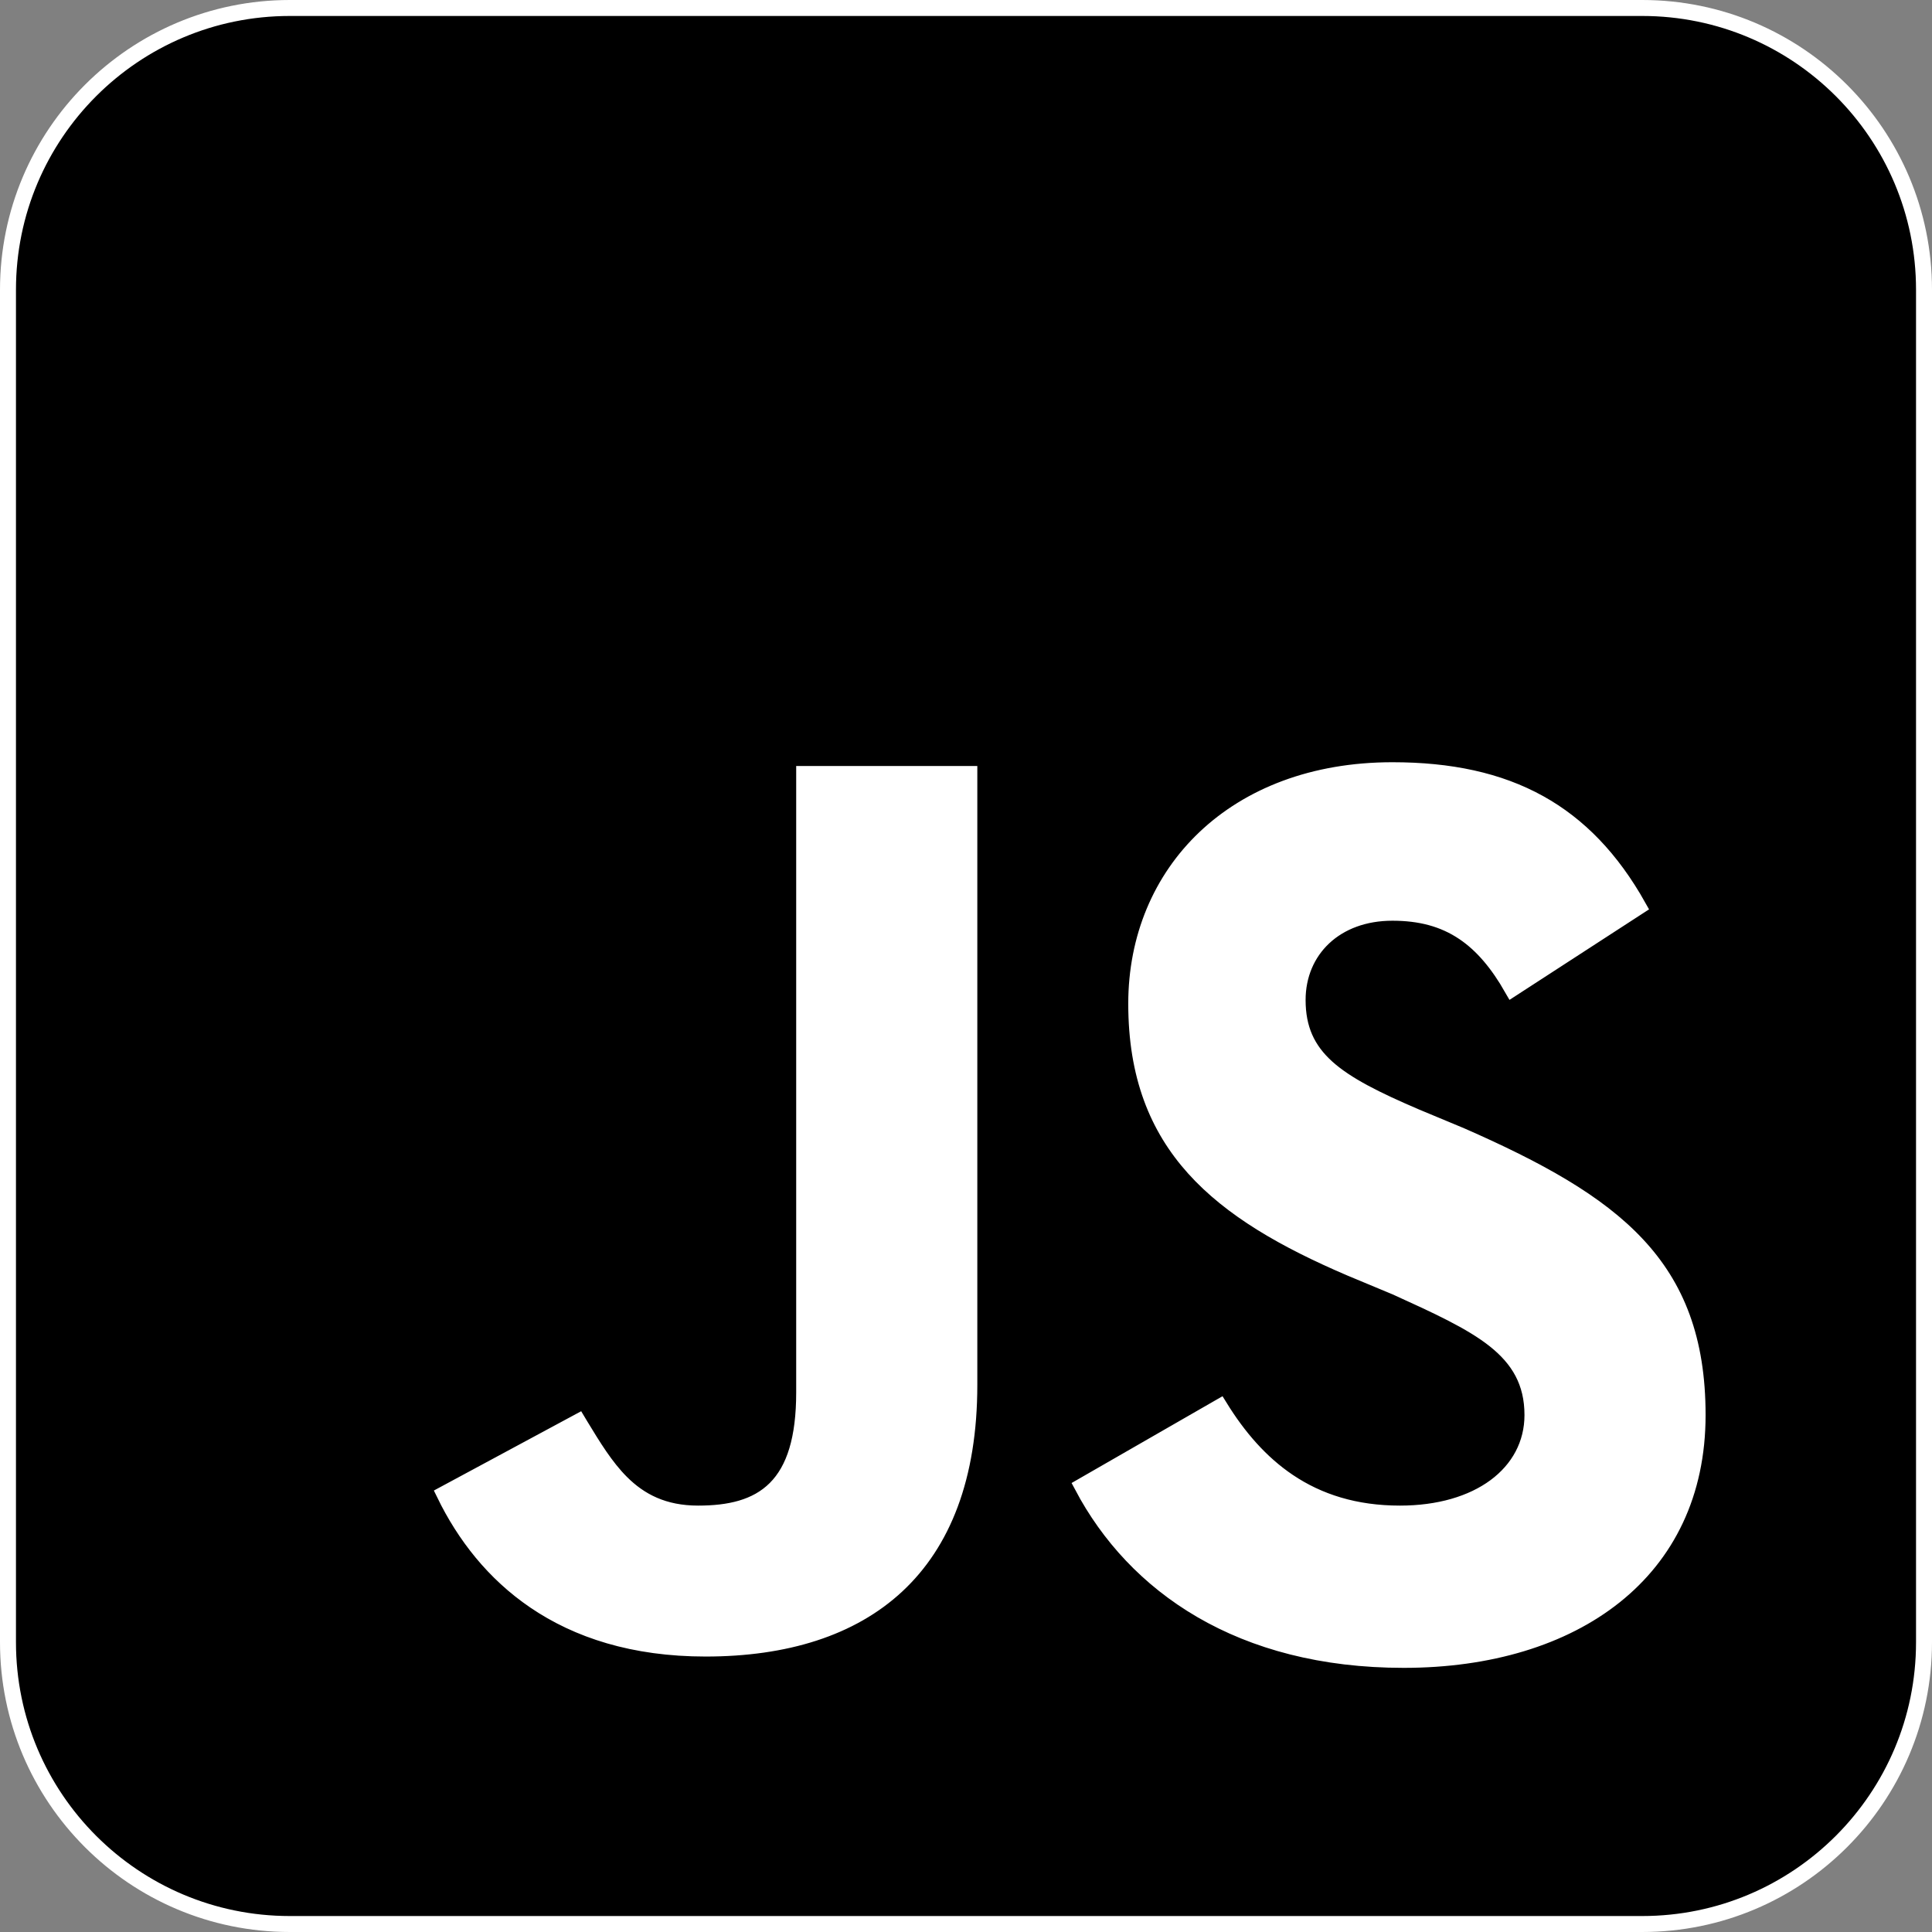 <svg width="121" height="121" viewBox="0 0 121 121" fill="none" xmlns="http://www.w3.org/2000/svg">
<rect x="0" y="0" width="121" height="121" fill="#808080" stroke="none"/>
<g clip-path="url(#clip0_1521_102)">
<path d="M18.15 0.5H102.85C112.598 0.5 120.5 8.402 120.5 18.15V102.85C120.5 112.598 112.598 120.5 102.85 120.5H18.15C8.402 120.5 0.5 112.598 0.5 102.85V18.15C0.5 8.402 8.402 0.5 18.15 0.5Z" fill="black" stroke="white"/>
<path d="M102.614 56.788L94.71 61.915C93.815 60.346 92.839 59.184 91.68 58.402C90.398 57.536 88.936 57.164 87.205 57.164C85.442 57.164 83.955 57.732 82.905 58.717C81.853 59.704 81.269 61.079 81.269 62.627C81.269 64.419 81.858 65.737 83.119 66.869C84.341 67.965 86.187 68.879 88.662 69.94L88.667 69.942L91.494 71.12C91.496 71.121 91.497 71.121 91.499 71.122C96.334 73.245 100.032 75.279 102.526 77.946C104.998 80.588 106.32 83.887 106.32 88.623C106.32 93.558 104.376 97.371 101.132 99.96C97.875 102.56 93.269 103.957 87.914 103.957C77.686 103.957 71.076 99.301 67.78 93.073L76.395 88.119C77.551 89.99 78.941 91.612 80.693 92.79C82.582 94.06 84.867 94.795 87.678 94.795C90.119 94.795 92.181 94.185 93.647 93.102C95.122 92.011 95.977 90.449 95.977 88.623C95.977 86.555 95.118 85.119 93.601 83.918C92.124 82.749 89.991 81.778 87.412 80.605L87.405 80.602L87.397 80.599L84.566 79.419C84.565 79.419 84.565 79.419 84.564 79.418C80.449 77.655 77.104 75.74 74.785 73.164C72.483 70.605 71.162 67.36 71.162 62.863C71.162 58.738 72.707 55.091 75.467 52.473C78.228 49.855 82.234 48.238 87.205 48.238C90.81 48.238 93.851 48.878 96.415 50.302C98.868 51.665 100.92 53.766 102.614 56.788ZM36.215 89.051C36.262 89.13 36.31 89.208 36.357 89.286C37.144 90.581 37.922 91.862 38.907 92.847C40.086 94.026 41.569 94.795 43.721 94.795C45.657 94.795 47.36 94.435 48.565 93.231C49.766 92.029 50.365 90.093 50.365 87.205V48.475H60.709V86.732C60.709 92.543 59.026 96.648 56.171 99.305C53.31 101.969 49.195 103.248 44.193 103.248C39.674 103.248 36.171 102.091 33.486 100.262C30.935 98.526 29.098 96.167 27.832 93.565L36.215 89.051Z" fill="white" stroke="white"/>
</g>
<defs>
<clipPath id="clip0_1521_102">
<rect width="121" height="121" fill="white"/>
</clipPath>
</defs>
</svg>
